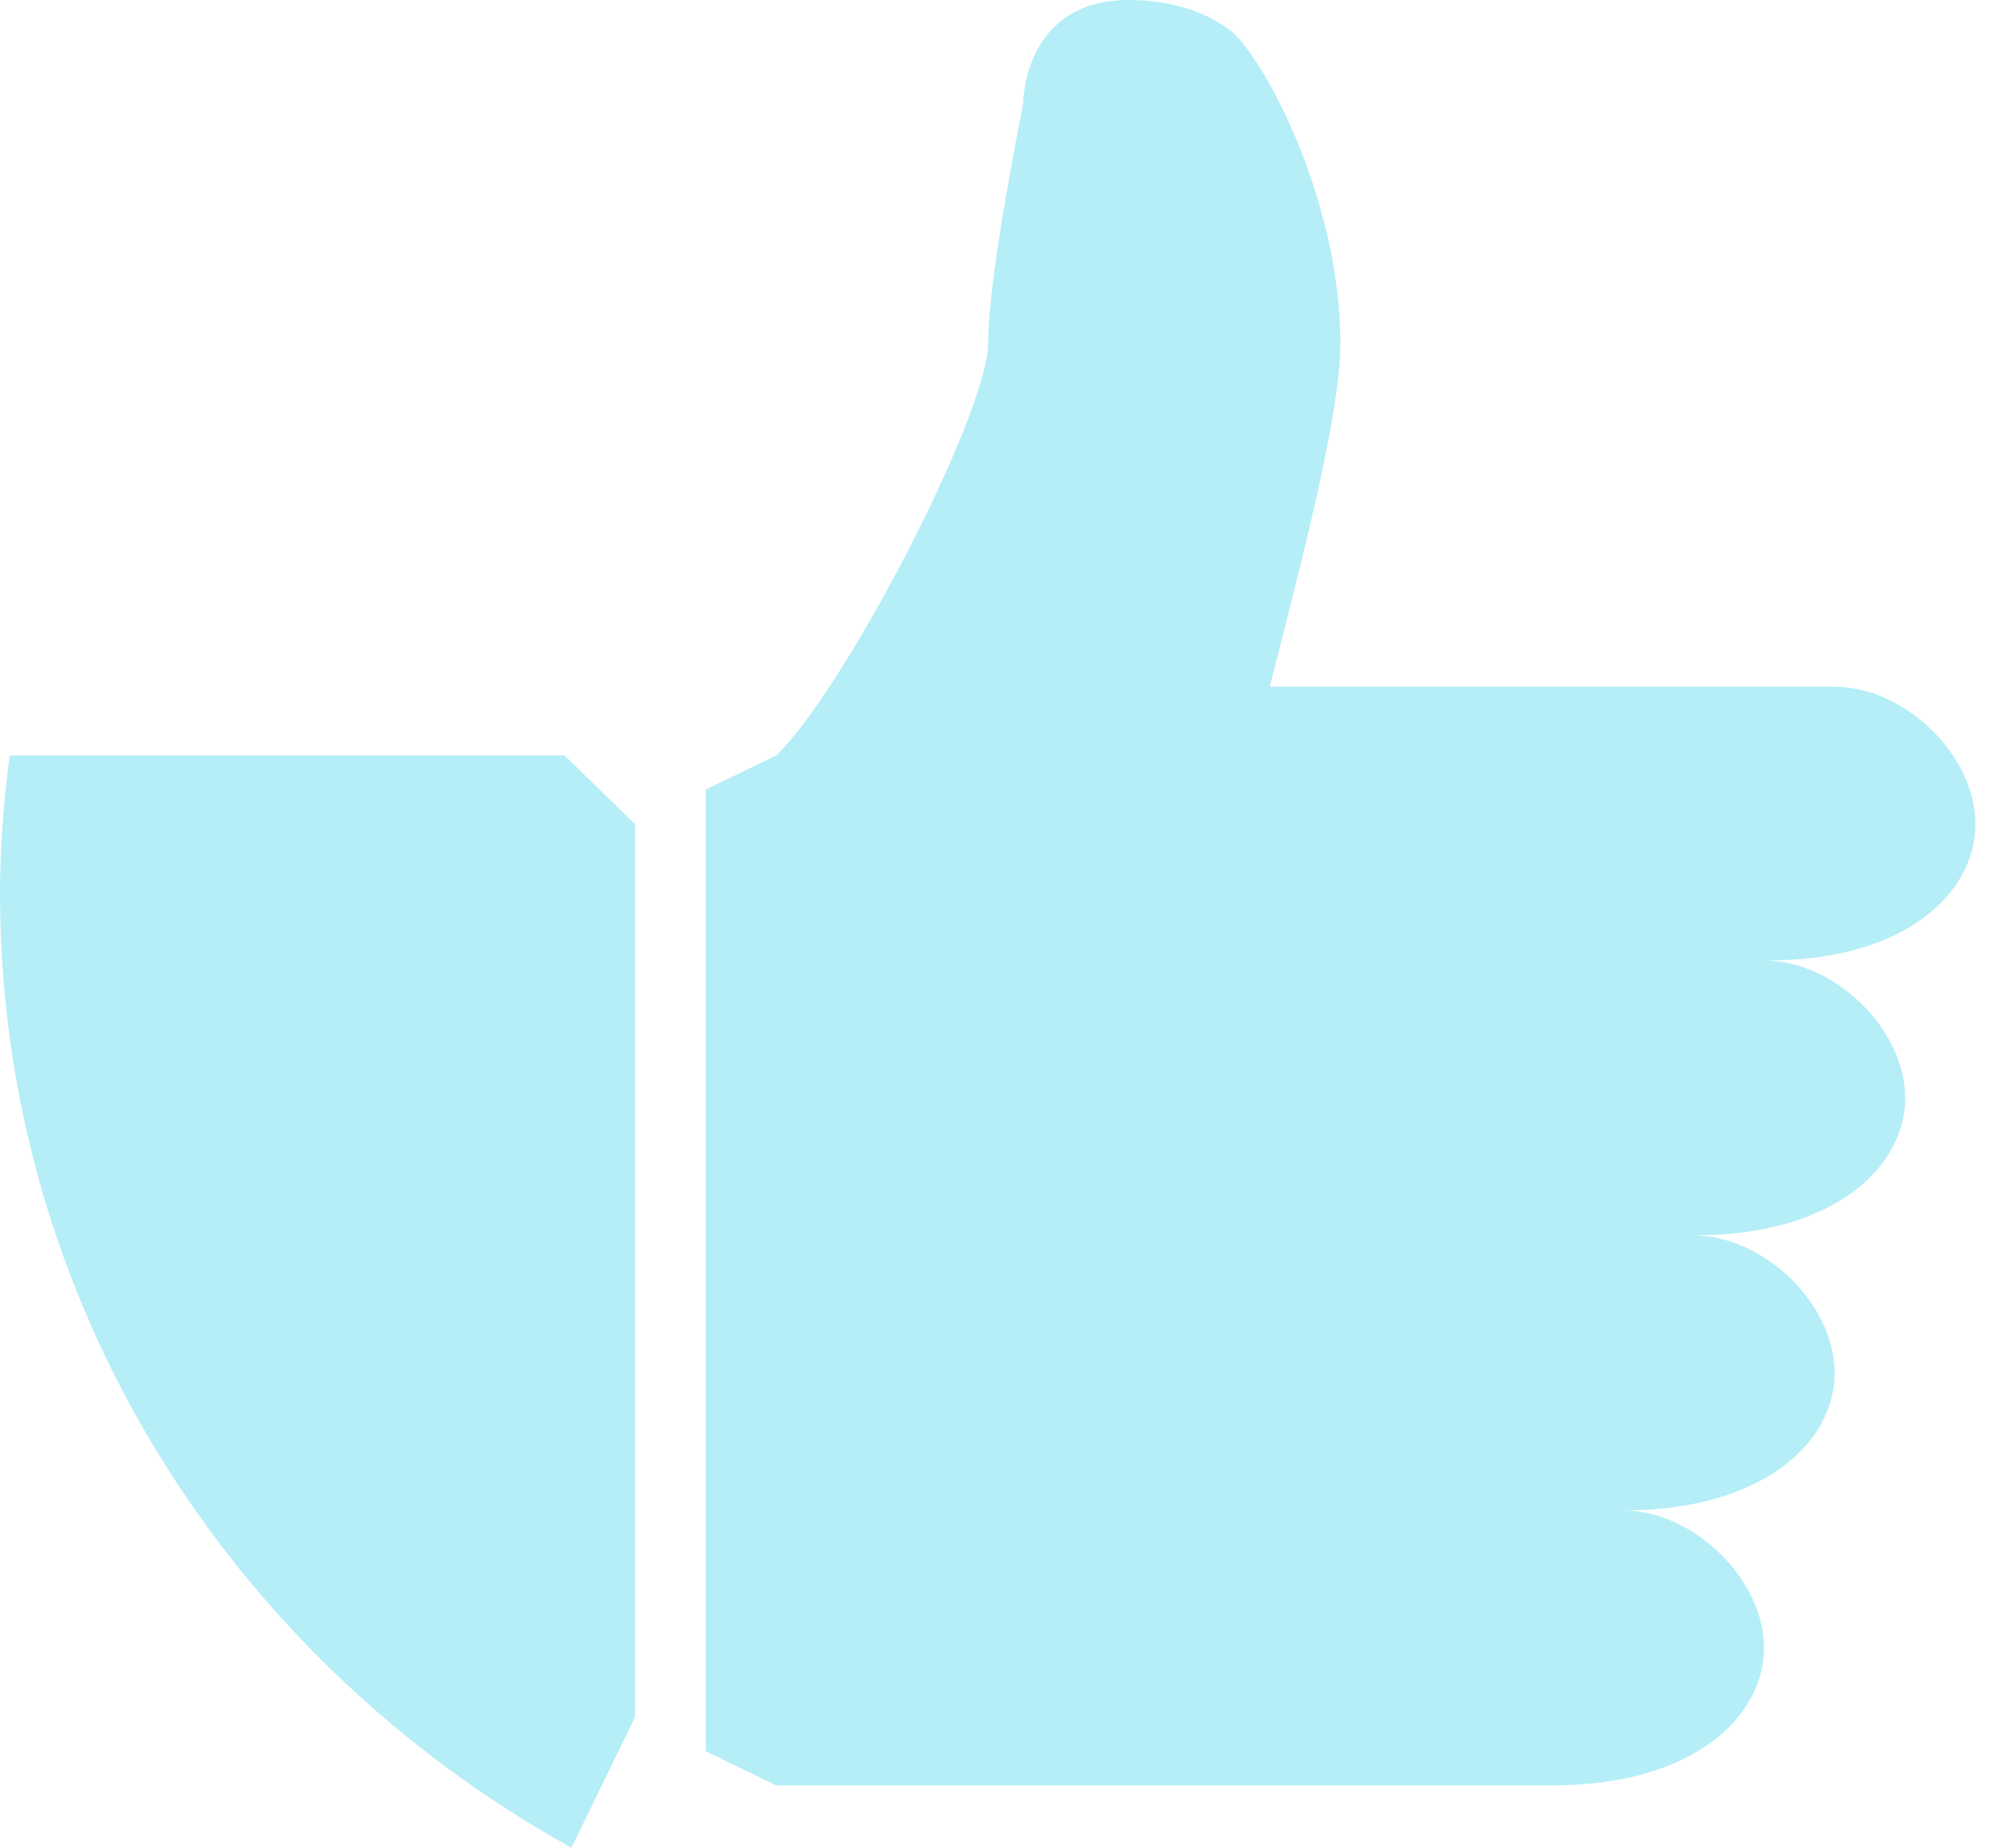 <svg width="24" height="22" viewBox="0 0 24 22" fill="none" xmlns="http://www.w3.org/2000/svg">
<path d="M0.115 8.994C0.046 9.531 0 10.076 0 10.631C0 15.506 2.742 19.75 6.803 22L7.56 20.444V9.813L6.72 8.994H0.115ZM23.517 9.813C23.517 8.994 22.677 8.176 21.836 8.176H15.116C15.534 6.539 15.957 4.906 15.957 4.088C15.957 2.451 15.116 0.818 14.698 0.407C14.689 0.398 14.28 0 13.44 0C12.181 0 12.181 1.225 12.181 1.225C12.181 1.248 11.763 3.269 11.763 4.088C11.763 4.906 10.082 8.176 9.242 8.994L8.401 9.401V20.851L9.242 21.258H18.479C20.16 21.258 21 20.439 21 19.621C21 18.802 20.16 17.984 19.319 17.984C21 17.984 21.841 17.165 21.841 16.347C21.841 15.528 21 14.71 20.16 14.71C21.841 14.71 22.681 13.891 22.681 13.073C22.681 12.255 21.841 11.436 21 11.436C22.677 11.45 23.517 10.631 23.517 9.813Z" fill="#B5EEF7"/>
</svg>

